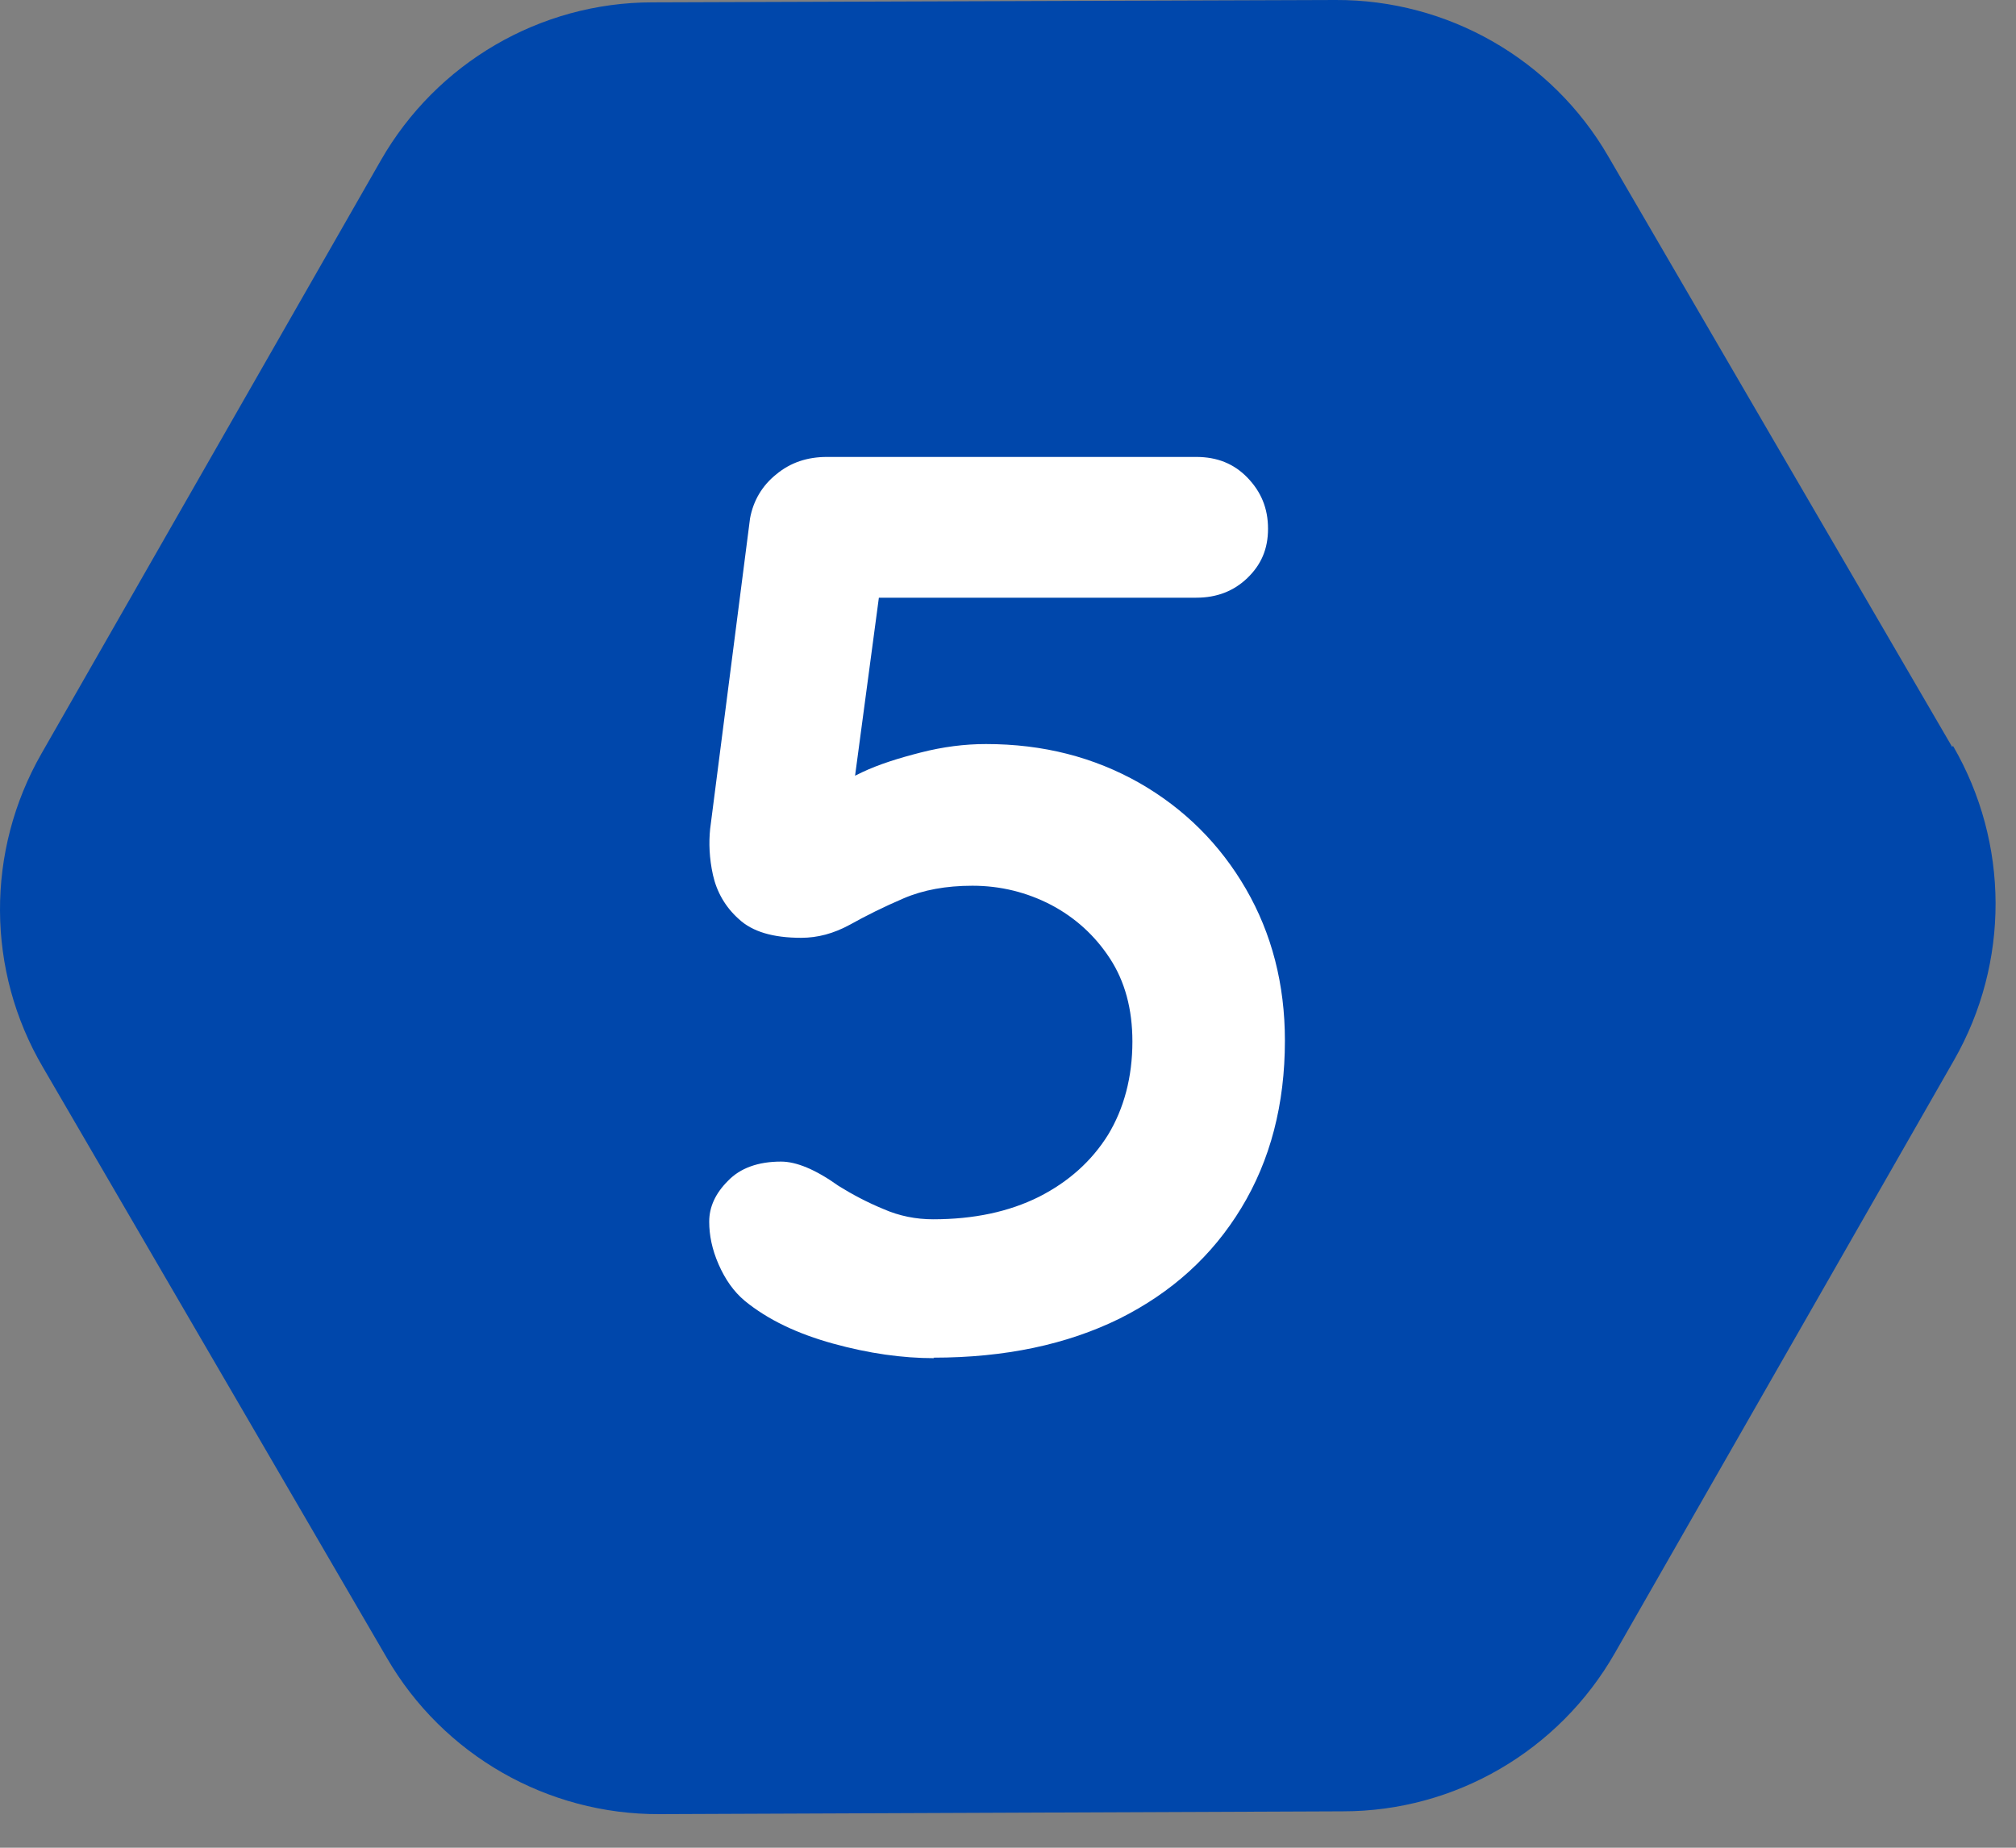 <svg width="48" height="44" viewBox="0 0 48 44" fill="none" xmlns="http://www.w3.org/2000/svg">
<rect x="0" y="0" width="48" height="44" fill="#808080" stroke="none"/>
<path d="M46.479 17.785L38.29 3.72C36.95 1.408 34.469 -0.011 31.799 0L15.534 0.056C12.864 0.056 10.395 1.497 9.066 3.821L0.989 17.942C-0.341 20.265 -0.329 23.114 1.022 25.415L9.211 39.48C10.552 41.792 13.031 43.211 15.701 43.2L31.978 43.133C34.648 43.133 37.117 41.692 38.447 39.368L46.523 25.248C47.853 22.924 47.842 20.075 46.501 17.763L46.479 17.785Z" fill="#0047AB"/>
<path d="M22.237 32.342C21.488 32.342 20.684 32.23 19.835 31.995C18.986 31.761 18.282 31.426 17.735 30.979C17.467 30.755 17.266 30.465 17.109 30.107C16.953 29.75 16.886 29.415 16.886 29.091C16.886 28.744 17.031 28.42 17.333 28.119C17.623 27.817 18.048 27.661 18.595 27.661C18.964 27.661 19.422 27.851 19.969 28.242C20.293 28.443 20.651 28.633 21.03 28.789C21.41 28.957 21.812 29.035 22.215 29.035C23.186 29.035 24.024 28.856 24.739 28.499C25.443 28.141 25.991 27.65 26.382 27.024C26.761 26.398 26.962 25.65 26.962 24.801C26.962 24.03 26.784 23.371 26.426 22.823C26.069 22.276 25.6 21.852 25.03 21.55C24.449 21.248 23.823 21.092 23.153 21.092C22.527 21.092 21.98 21.192 21.511 21.394C21.042 21.595 20.617 21.807 20.237 22.019C19.846 22.232 19.466 22.332 19.076 22.332C18.405 22.332 17.914 22.187 17.59 21.885C17.266 21.595 17.065 21.237 16.975 20.835C16.886 20.433 16.875 20.064 16.908 19.74L17.858 12.345C17.936 11.92 18.148 11.563 18.483 11.295C18.819 11.015 19.221 10.881 19.69 10.881H28.482C28.973 10.881 29.375 11.038 29.7 11.373C30.023 11.708 30.191 12.099 30.191 12.591C30.191 13.082 30.023 13.451 29.7 13.764C29.375 14.076 28.973 14.233 28.482 14.233H20.628L20.963 13.954L20.137 20.131L19.735 18.969C19.858 18.768 20.126 18.578 20.528 18.389C20.93 18.199 21.399 18.053 21.924 17.919C22.449 17.785 22.963 17.718 23.477 17.718C24.84 17.718 26.046 18.031 27.13 18.645C28.203 19.26 29.052 20.109 29.666 21.17C30.28 22.232 30.593 23.438 30.593 24.779C30.593 26.298 30.247 27.627 29.554 28.767C28.862 29.906 27.901 30.778 26.65 31.403C25.398 32.018 23.924 32.33 22.226 32.33L22.237 32.342Z" fill="white"/>
</svg>

